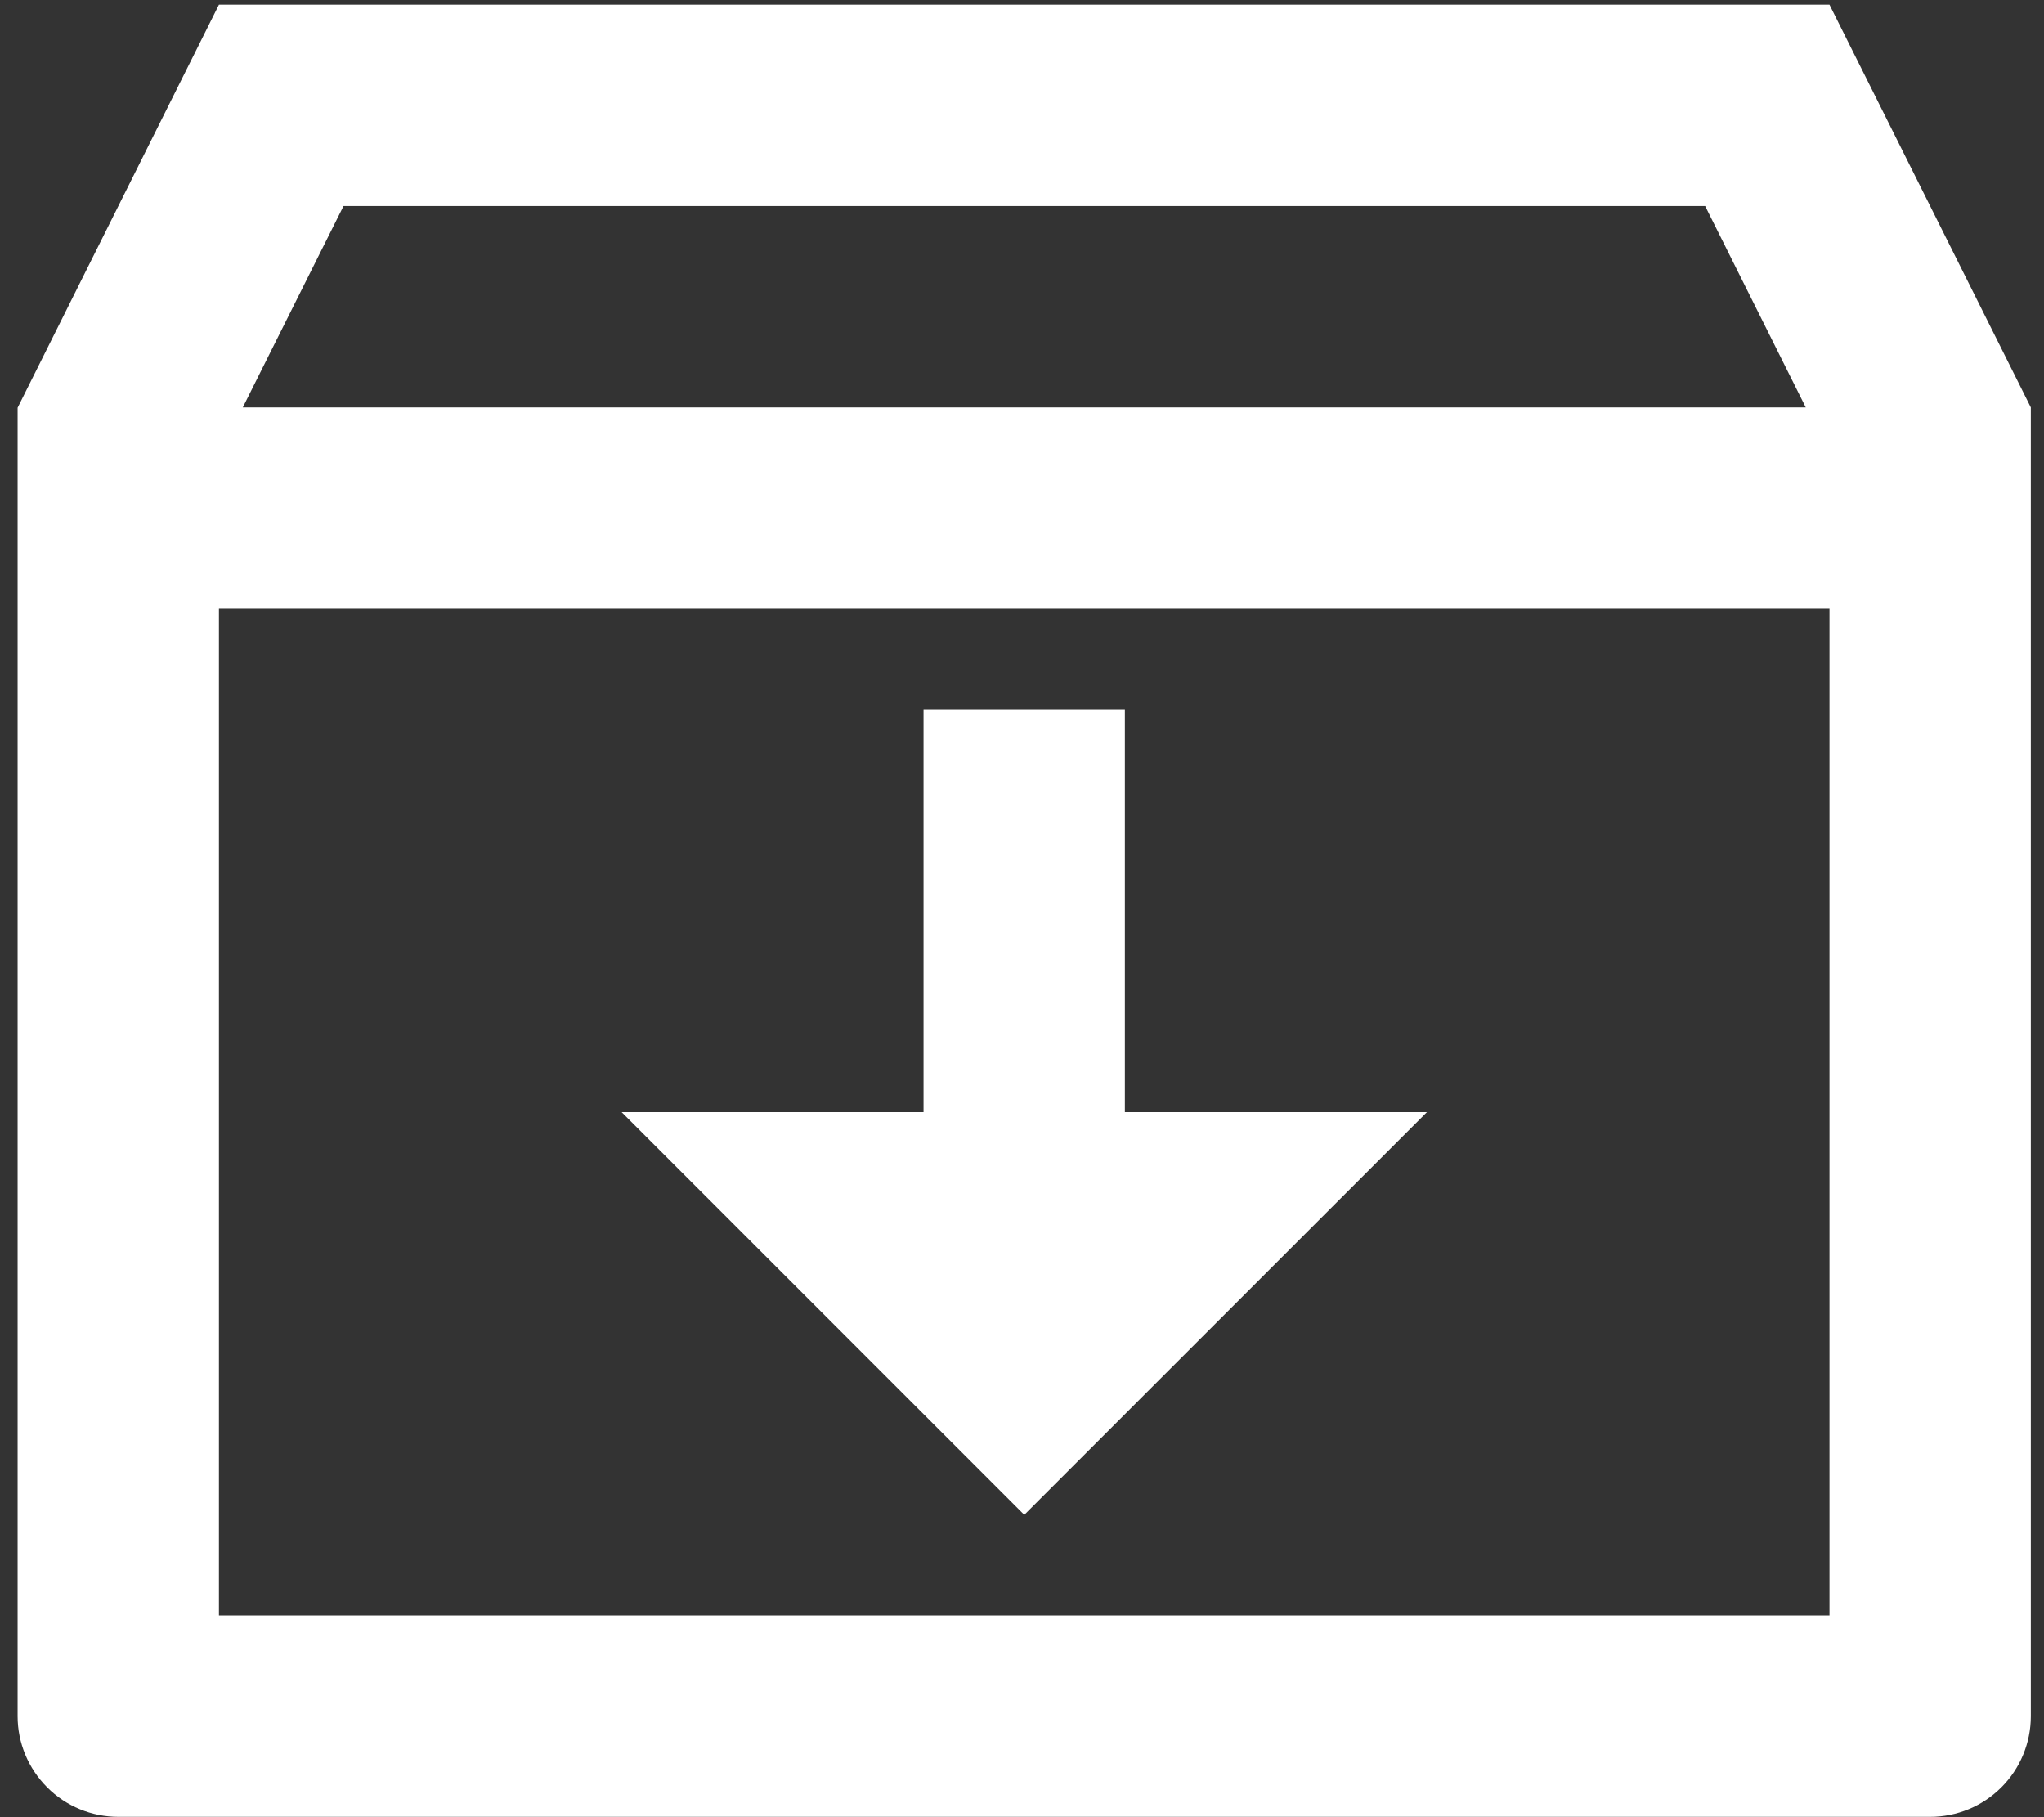 <svg width="18" height="16" viewBox="0 0 18 16" fill="none" xmlns="http://www.w3.org/2000/svg">
<rect x="0" y="0" width="18" height="16" fill="#333333" stroke="none"/>
<path d="M1.928 0.041H16.111L17.884 3.587V15.111C17.884 15.346 17.791 15.571 17.625 15.737C17.458 15.904 17.233 15.997 16.998 15.997H1.042C0.807 15.997 0.581 15.904 0.415 15.737C0.249 15.571 0.155 15.346 0.155 15.111V3.59L1.928 0.041ZM16.111 5.36H1.928V14.224H16.111V5.36ZM15.902 3.587L15.016 1.814H3.025L2.138 3.587H15.902ZM9.906 9.792H12.566L9.02 13.338L5.474 9.792H8.133V6.246H9.906V9.792Z" fill="white"/>
</svg>
